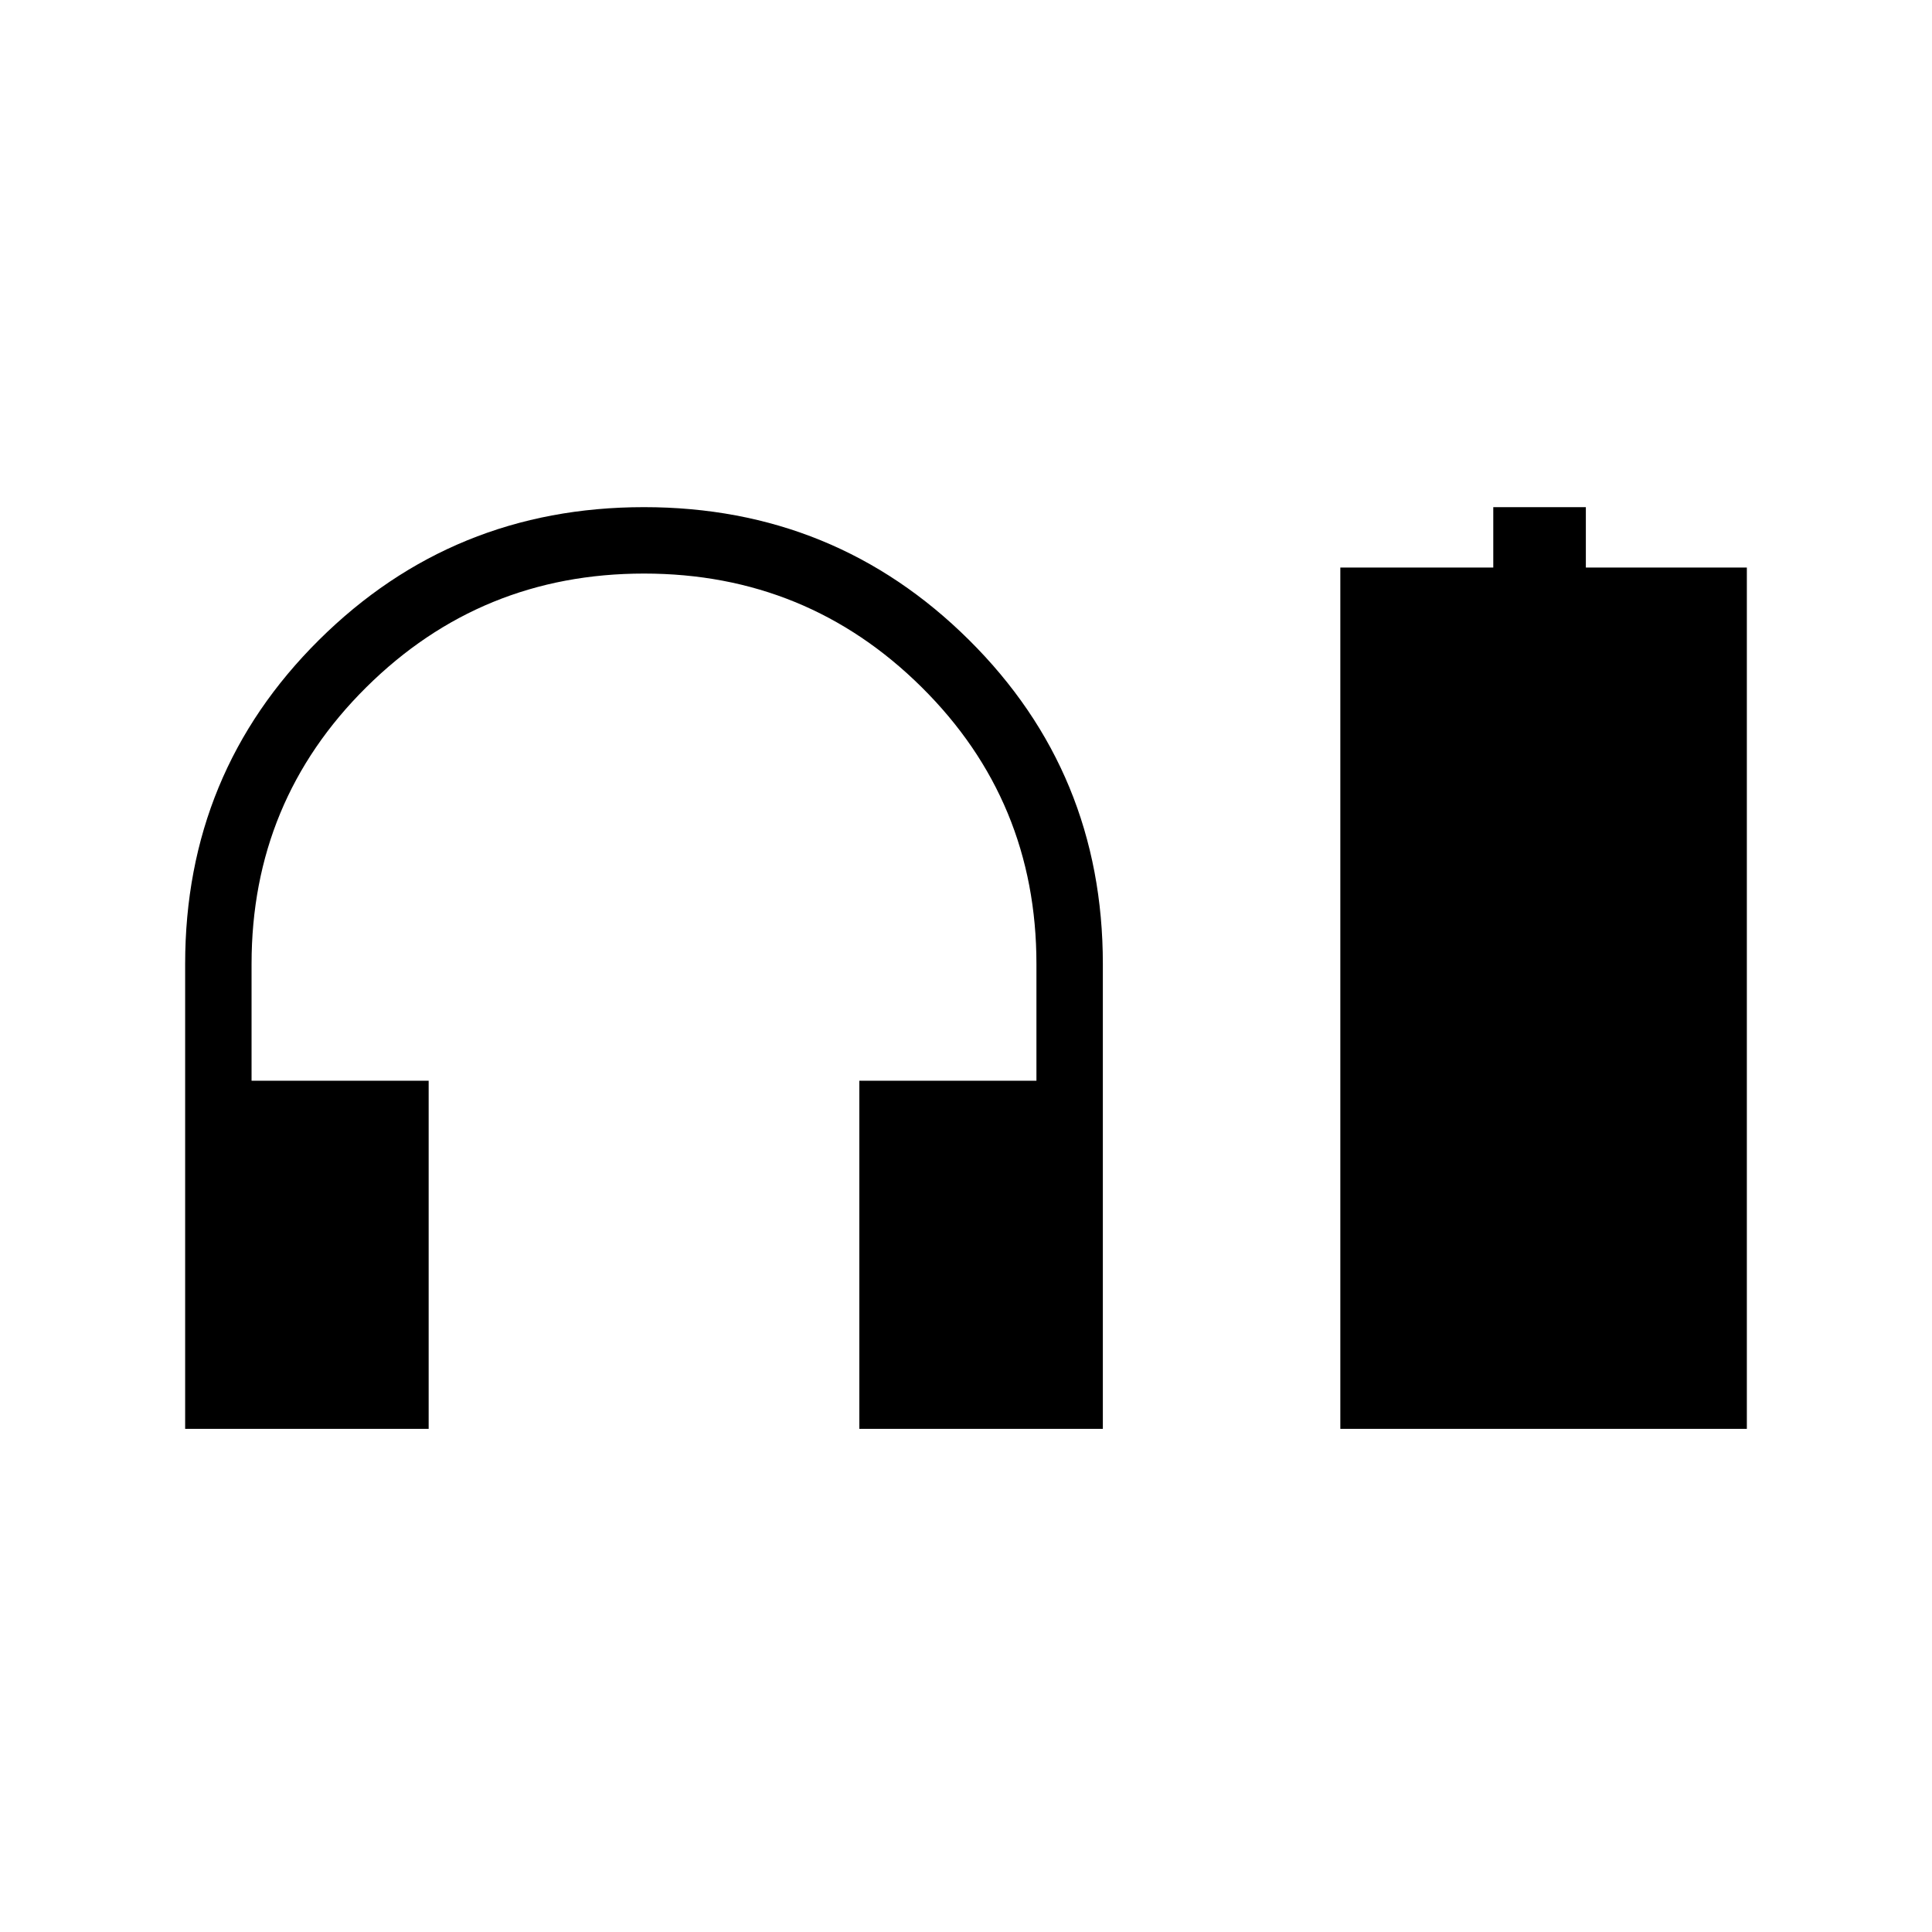<svg xmlns="http://www.w3.org/2000/svg" width="48" height="48"><path d="M4.6 35.5V23.95q0-4.75 3.325-8.05Q11.25 12.6 16 12.6q4.75 0 8.075 3.3 3.325 3.3 3.325 8.05V35.5h-6.05v-8.65h4.4v-2.9q0-4.05-2.85-6.875T16 14.25q-4.05 0-6.9 2.825Q6.25 19.9 6.25 23.95v2.9h4.4v8.65zm28.7 0V14.1h3.8v-1.5h2.3v1.5h4v21.4z"/></svg>